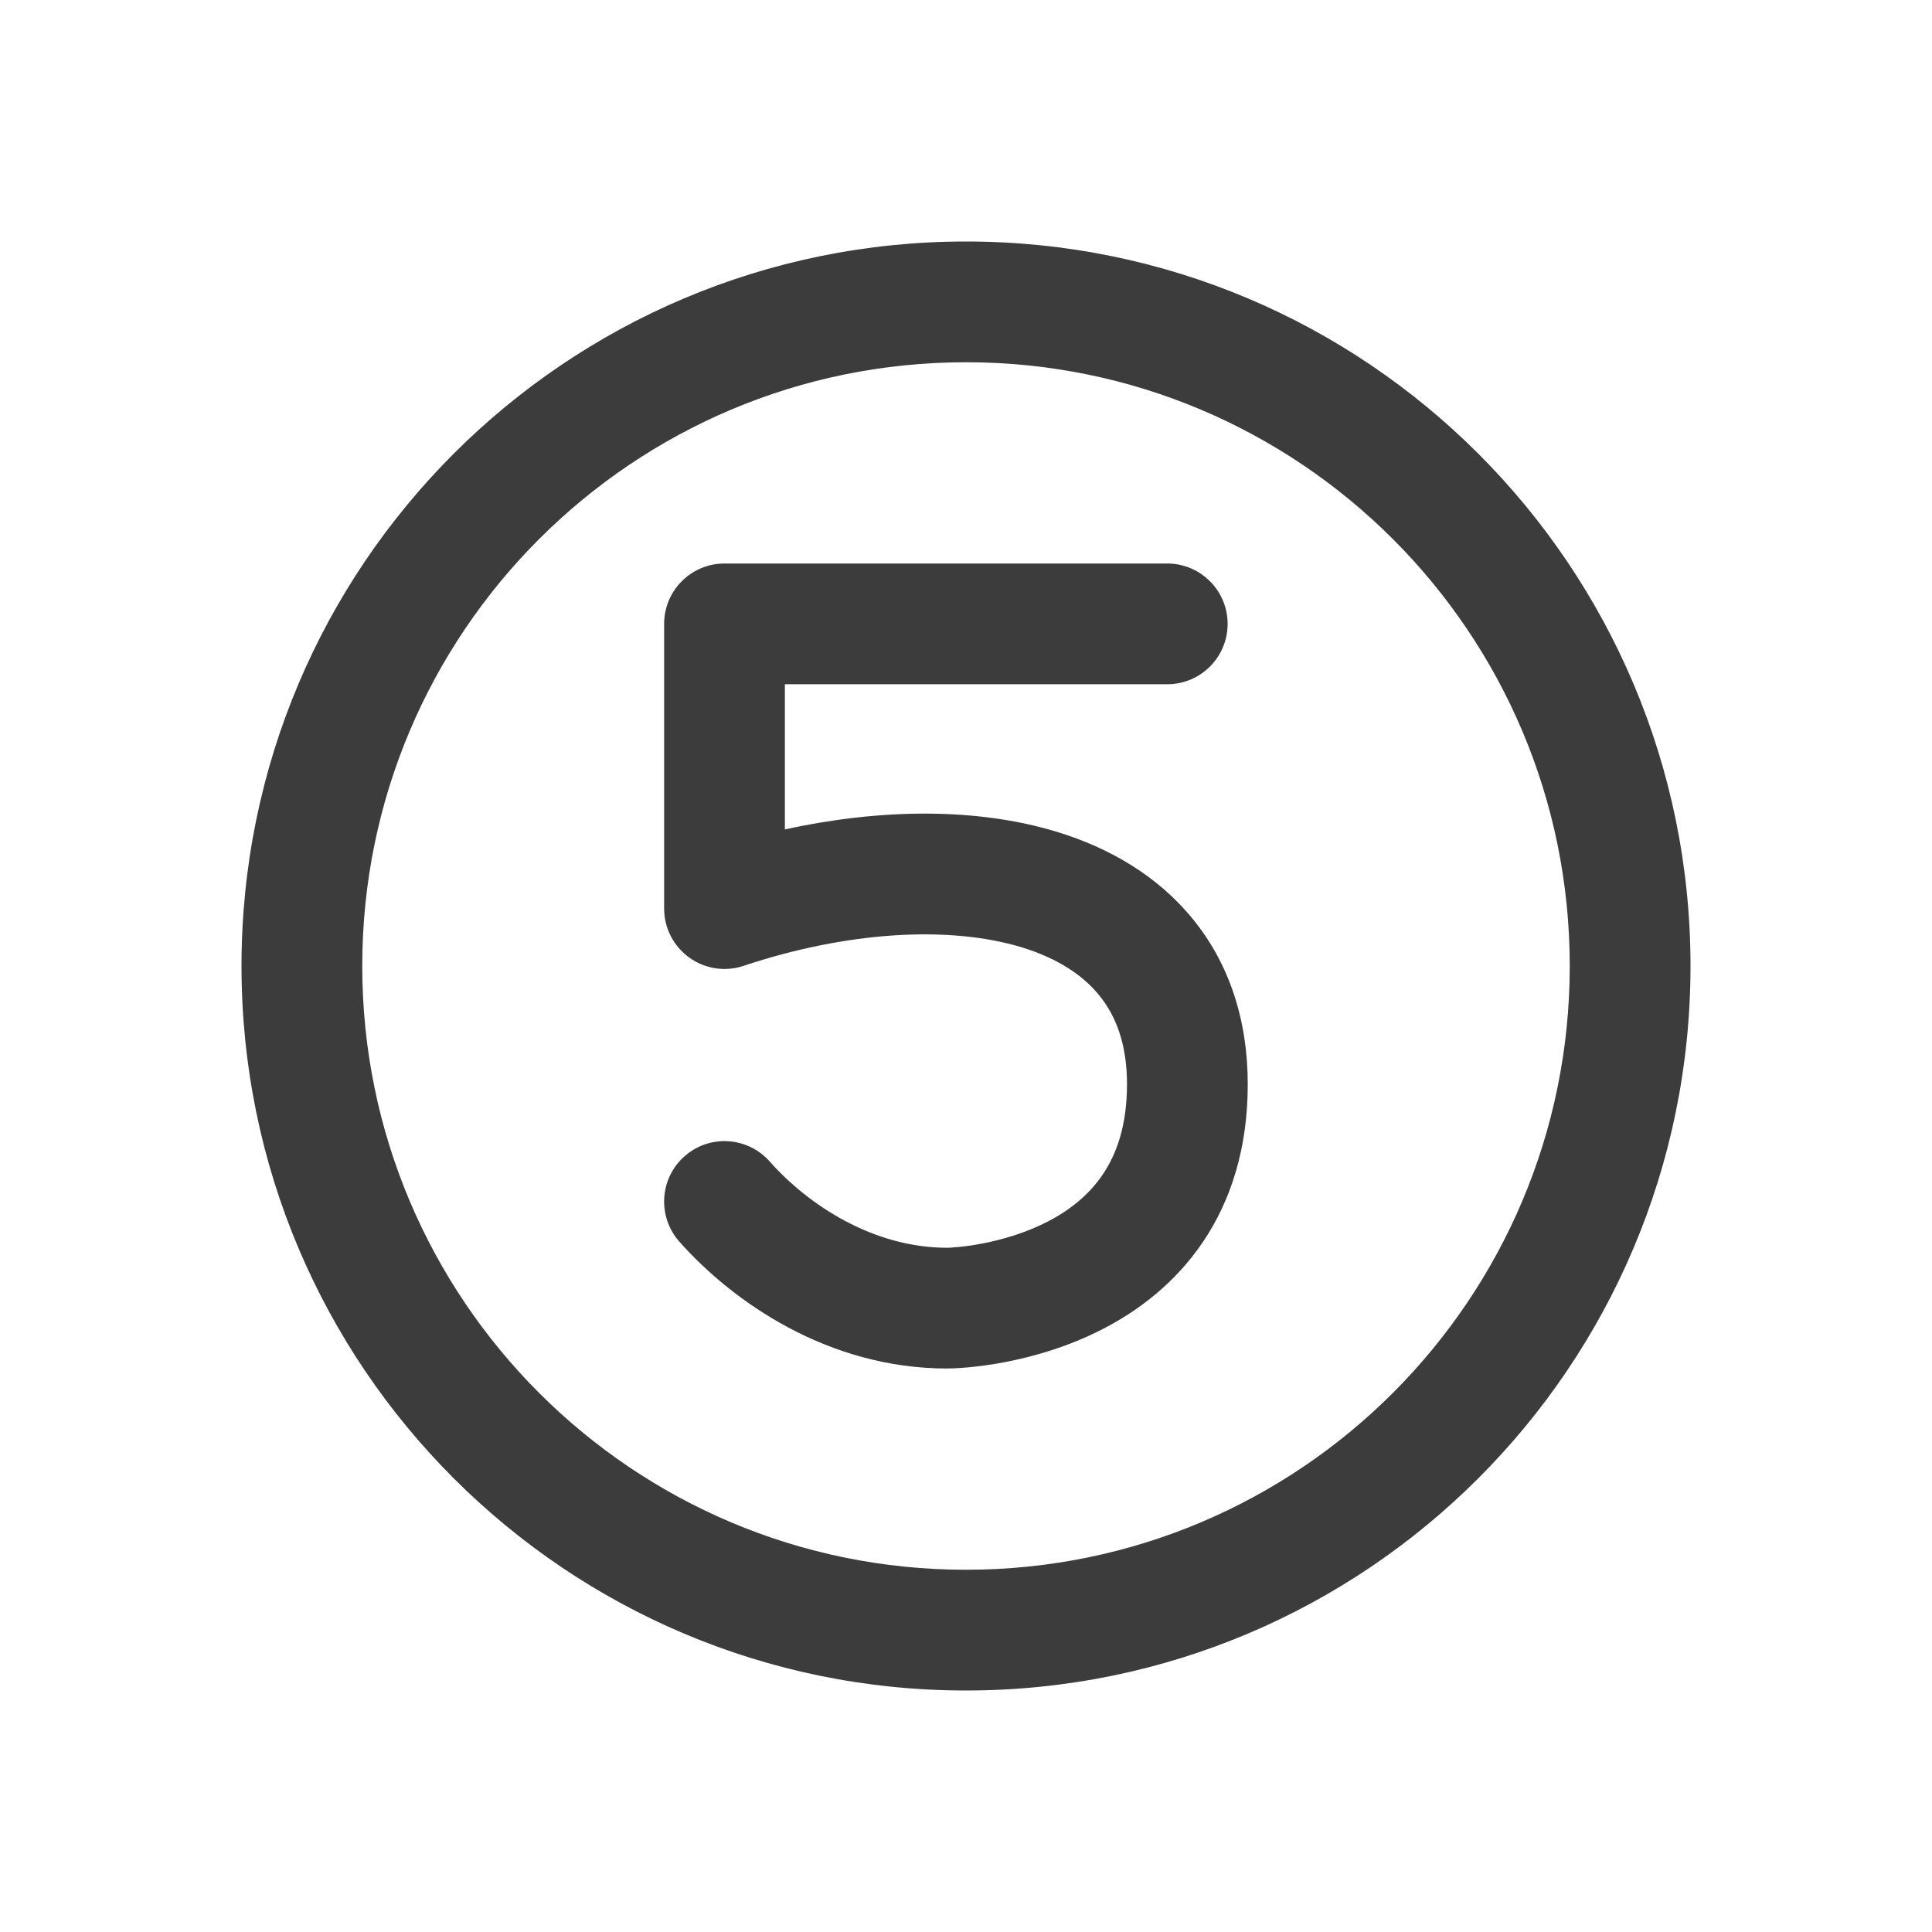 <svg width="24" height="24" viewBox="0 0 24 24" fill="none" xmlns="http://www.w3.org/2000/svg">
<path fill-rule="evenodd" clip-rule="evenodd" d="M19.5 12C19.5 16.142 16.142 19.5 12 19.5C7.858 19.5 4.5 16.142 4.5 12C4.5 7.858 7.858 4.5 12 4.5C16.142 4.5 19.5 7.858 19.5 12ZM21 12C21 16.971 16.971 21 12 21C7.029 21 3 16.971 3 12C3 7.029 7.029 3 12 3C16.971 3 21 7.029 21 12ZM9 7C8.586 7 8.25 7.336 8.25 7.75V11.287C8.25 11.528 8.366 11.754 8.562 11.895C8.757 12.036 9.009 12.075 9.237 11.998C10.527 11.568 11.797 11.495 12.692 11.768C13.131 11.902 13.449 12.109 13.657 12.367C13.86 12.617 14 12.966 14 13.469C14 13.986 13.868 14.339 13.7 14.588C13.528 14.844 13.288 15.034 13.015 15.175C12.741 15.316 12.45 15.4 12.205 15.447C12.084 15.47 11.979 15.484 11.9 15.491C11.86 15.495 11.828 15.497 11.804 15.499C11.791 15.499 11.782 15.5 11.775 15.5L11.766 15.5C11.765 15.5 11.765 15.5 11.765 15.5H11.764C10.849 15.5 10.041 14.97 9.562 14.429C9.287 14.118 8.813 14.089 8.503 14.364C8.193 14.638 8.164 15.112 8.438 15.423C9.099 16.169 10.284 17 11.764 17C11.966 17 12.846 16.951 13.704 16.507C14.144 16.28 14.599 15.938 14.944 15.427C15.293 14.91 15.5 14.261 15.5 13.469C15.5 12.665 15.267 11.971 14.823 11.423C14.385 10.882 13.785 10.534 13.131 10.334C12.126 10.027 10.928 10.046 9.75 10.303V8.5H14.5C14.914 8.5 15.25 8.164 15.25 7.75C15.25 7.336 14.913 7 14.499 7H9Z" fill="#3C3C3C"/>
</svg>
